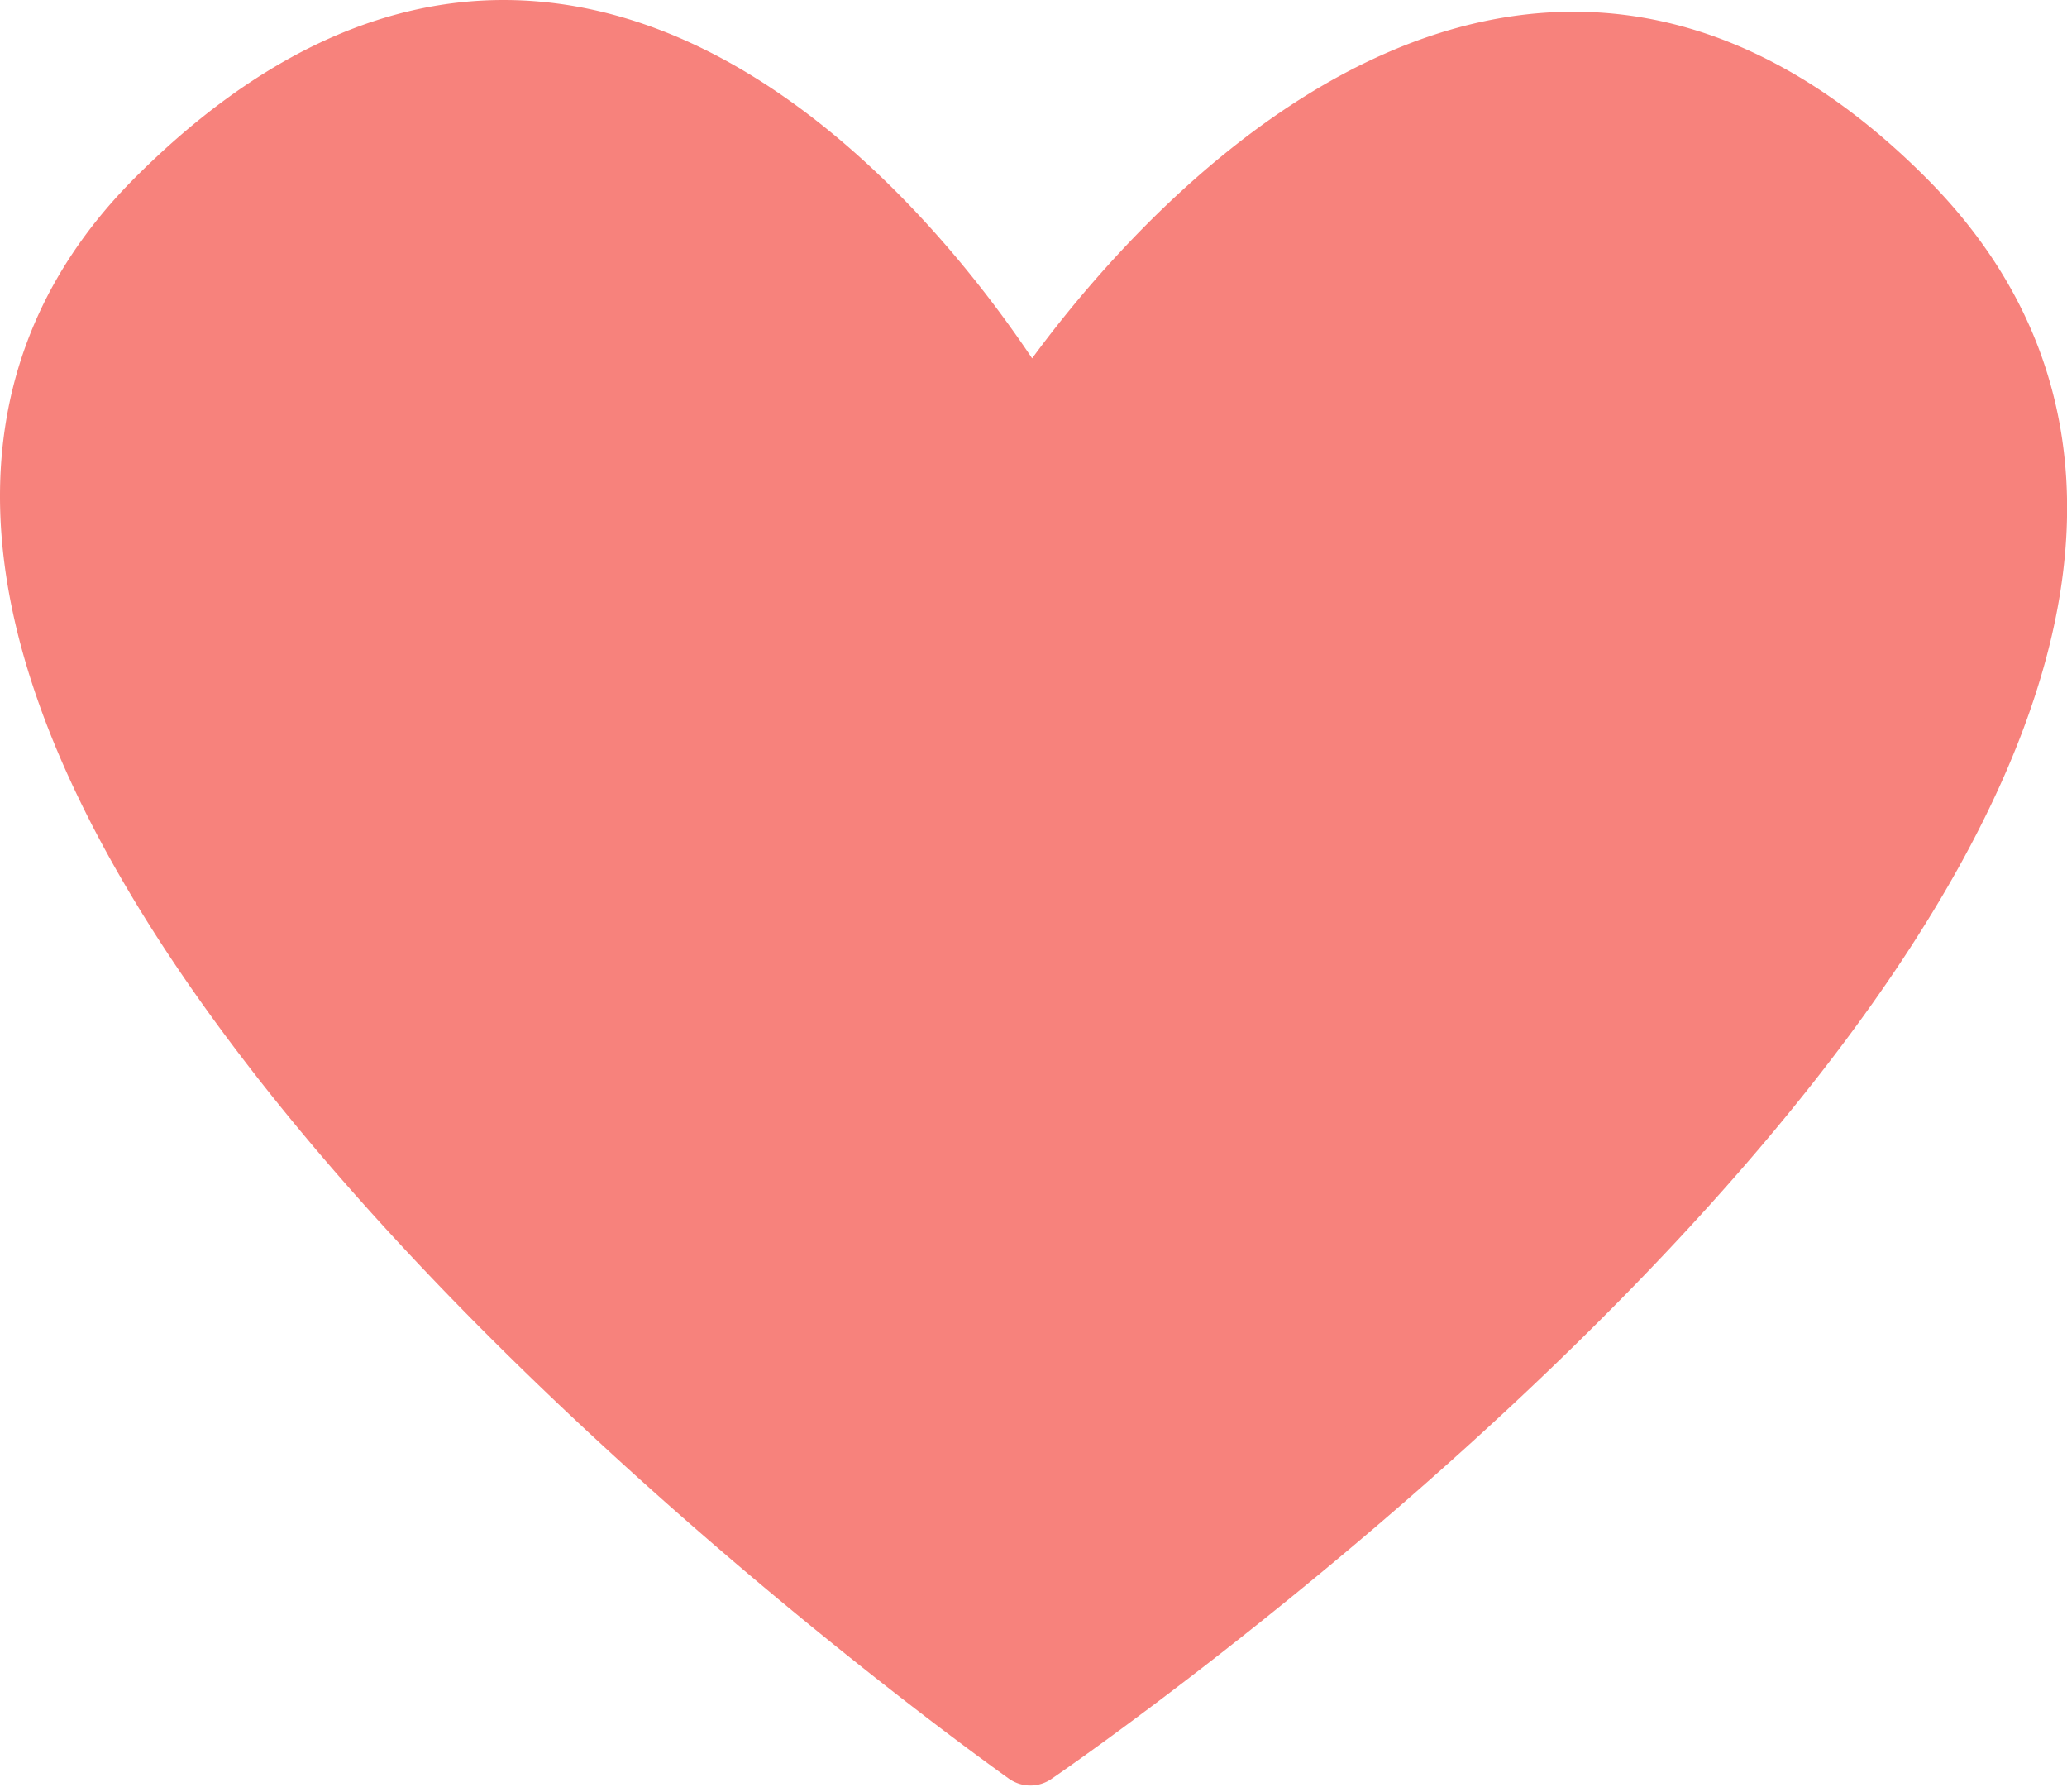 <svg width="15" height="13" xmlns="http://www.w3.org/2000/svg"><g fill="#F7827C" fill-rule="evenodd"><path d="M7.478 12.955a.27.27 0 0 1-.157-.05C7.037 12.702.358 7.922.014 3.92c-.087-1.01.233-1.889.95-2.615C1.823.44 2.727 0 3.654 0c1.89 0 3.305 1.807 3.836 2.6.564-.768 2.055-2.515 3.93-2.515.905 0 1.77.41 2.572 1.22.756.765 1.09 1.684.992 2.731-.376 4.032-7.067 8.675-7.352 8.87a.27.27 0 0 1-.153.049z" fill-rule="nonzero"/><path d="M1.494 1.783C.902 2.383.65 3.077.72 3.908c.288 3.348 5.772 7.539 6.757 8.266.99-.71 6.48-4.79 6.794-8.157.081-.867-.186-1.597-.815-2.234C12.776 1.097 12.059.75 11.32.75c-2 0-3.605 2.521-3.621 2.547a.266.266 0 0 1-.456-.01C7.229 3.258 5.743.665 3.742.665c-.758 0-1.514.376-2.248 1.117z"/></g></svg>
